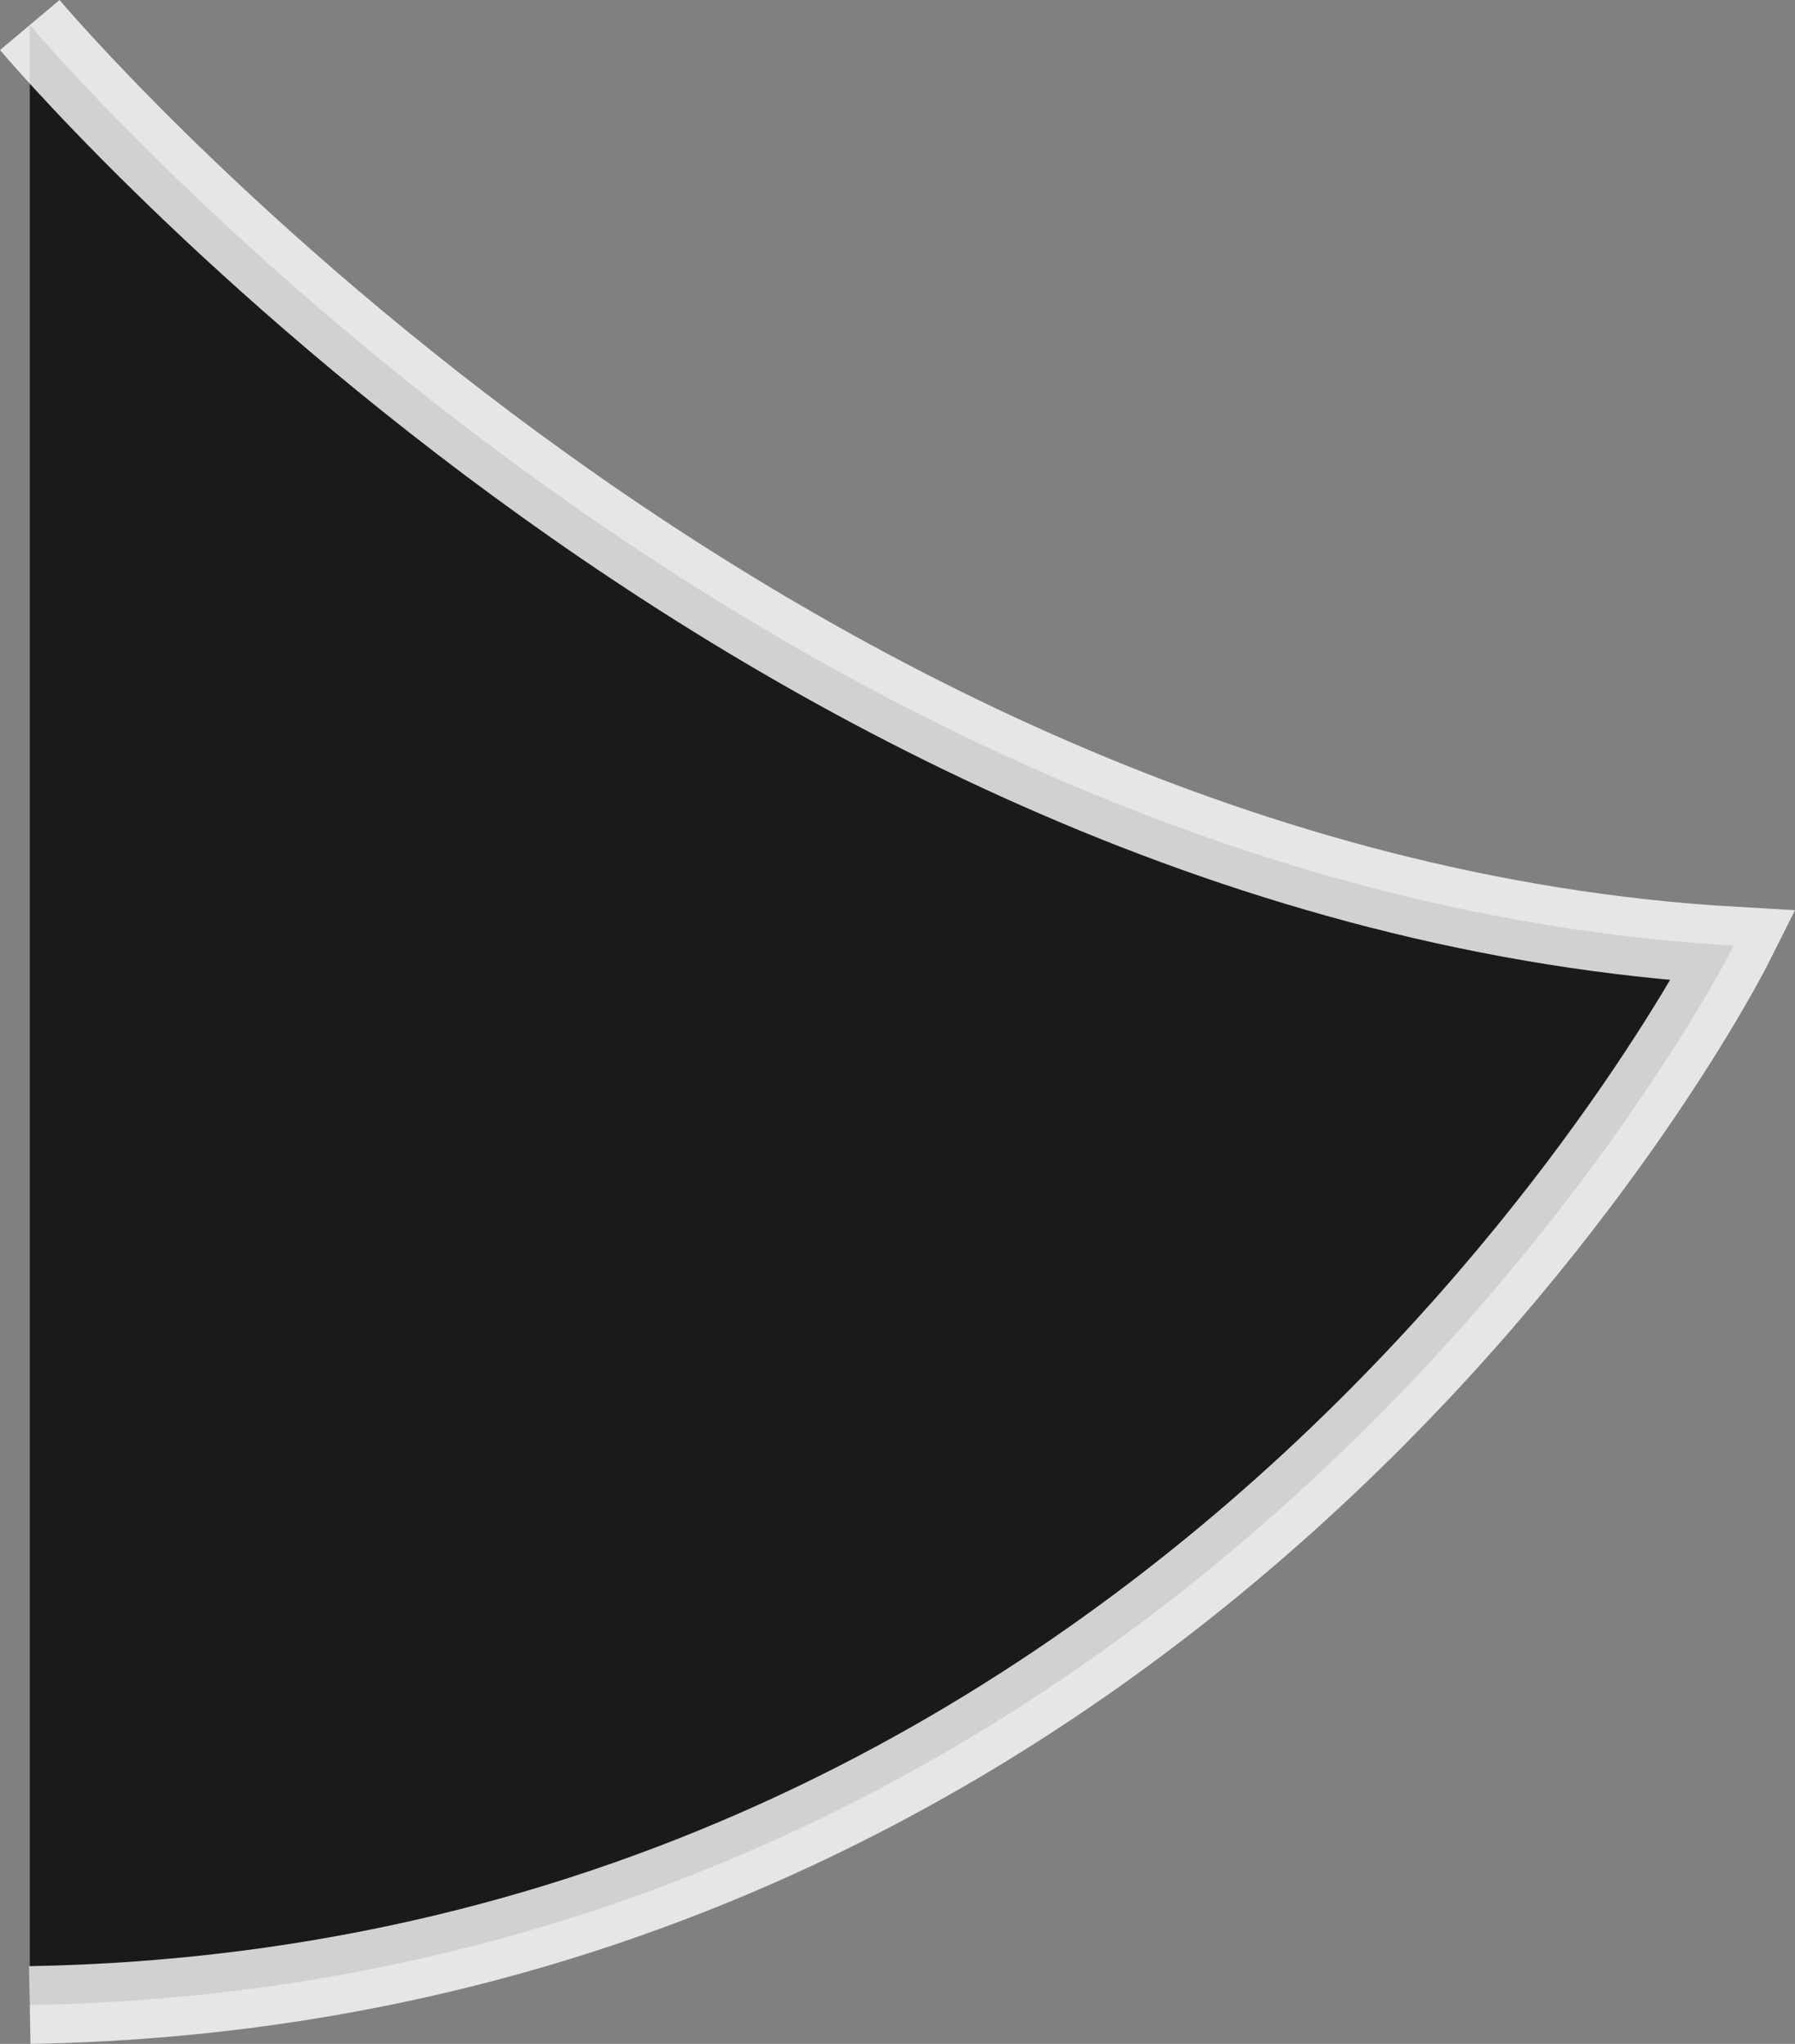 <svg xmlns="http://www.w3.org/2000/svg" width="46.173" height="52.579" viewBox="0 0 46.173 52.579">
  <rect x="0" y="0" width="46.173" height="52.579" fill="#808080" stroke="none"/>
  <path id="Path_1824" data-name="Path 1824" d="M1013.975,1702.734s18.695,22.232,43.832,23.682c0,0-13.4,26.715-43.832,27.254" transform="translate(-1013.209 -1702.09)" stroke="#fff" stroke-width="2" opacity="0.8"/>
</svg>
